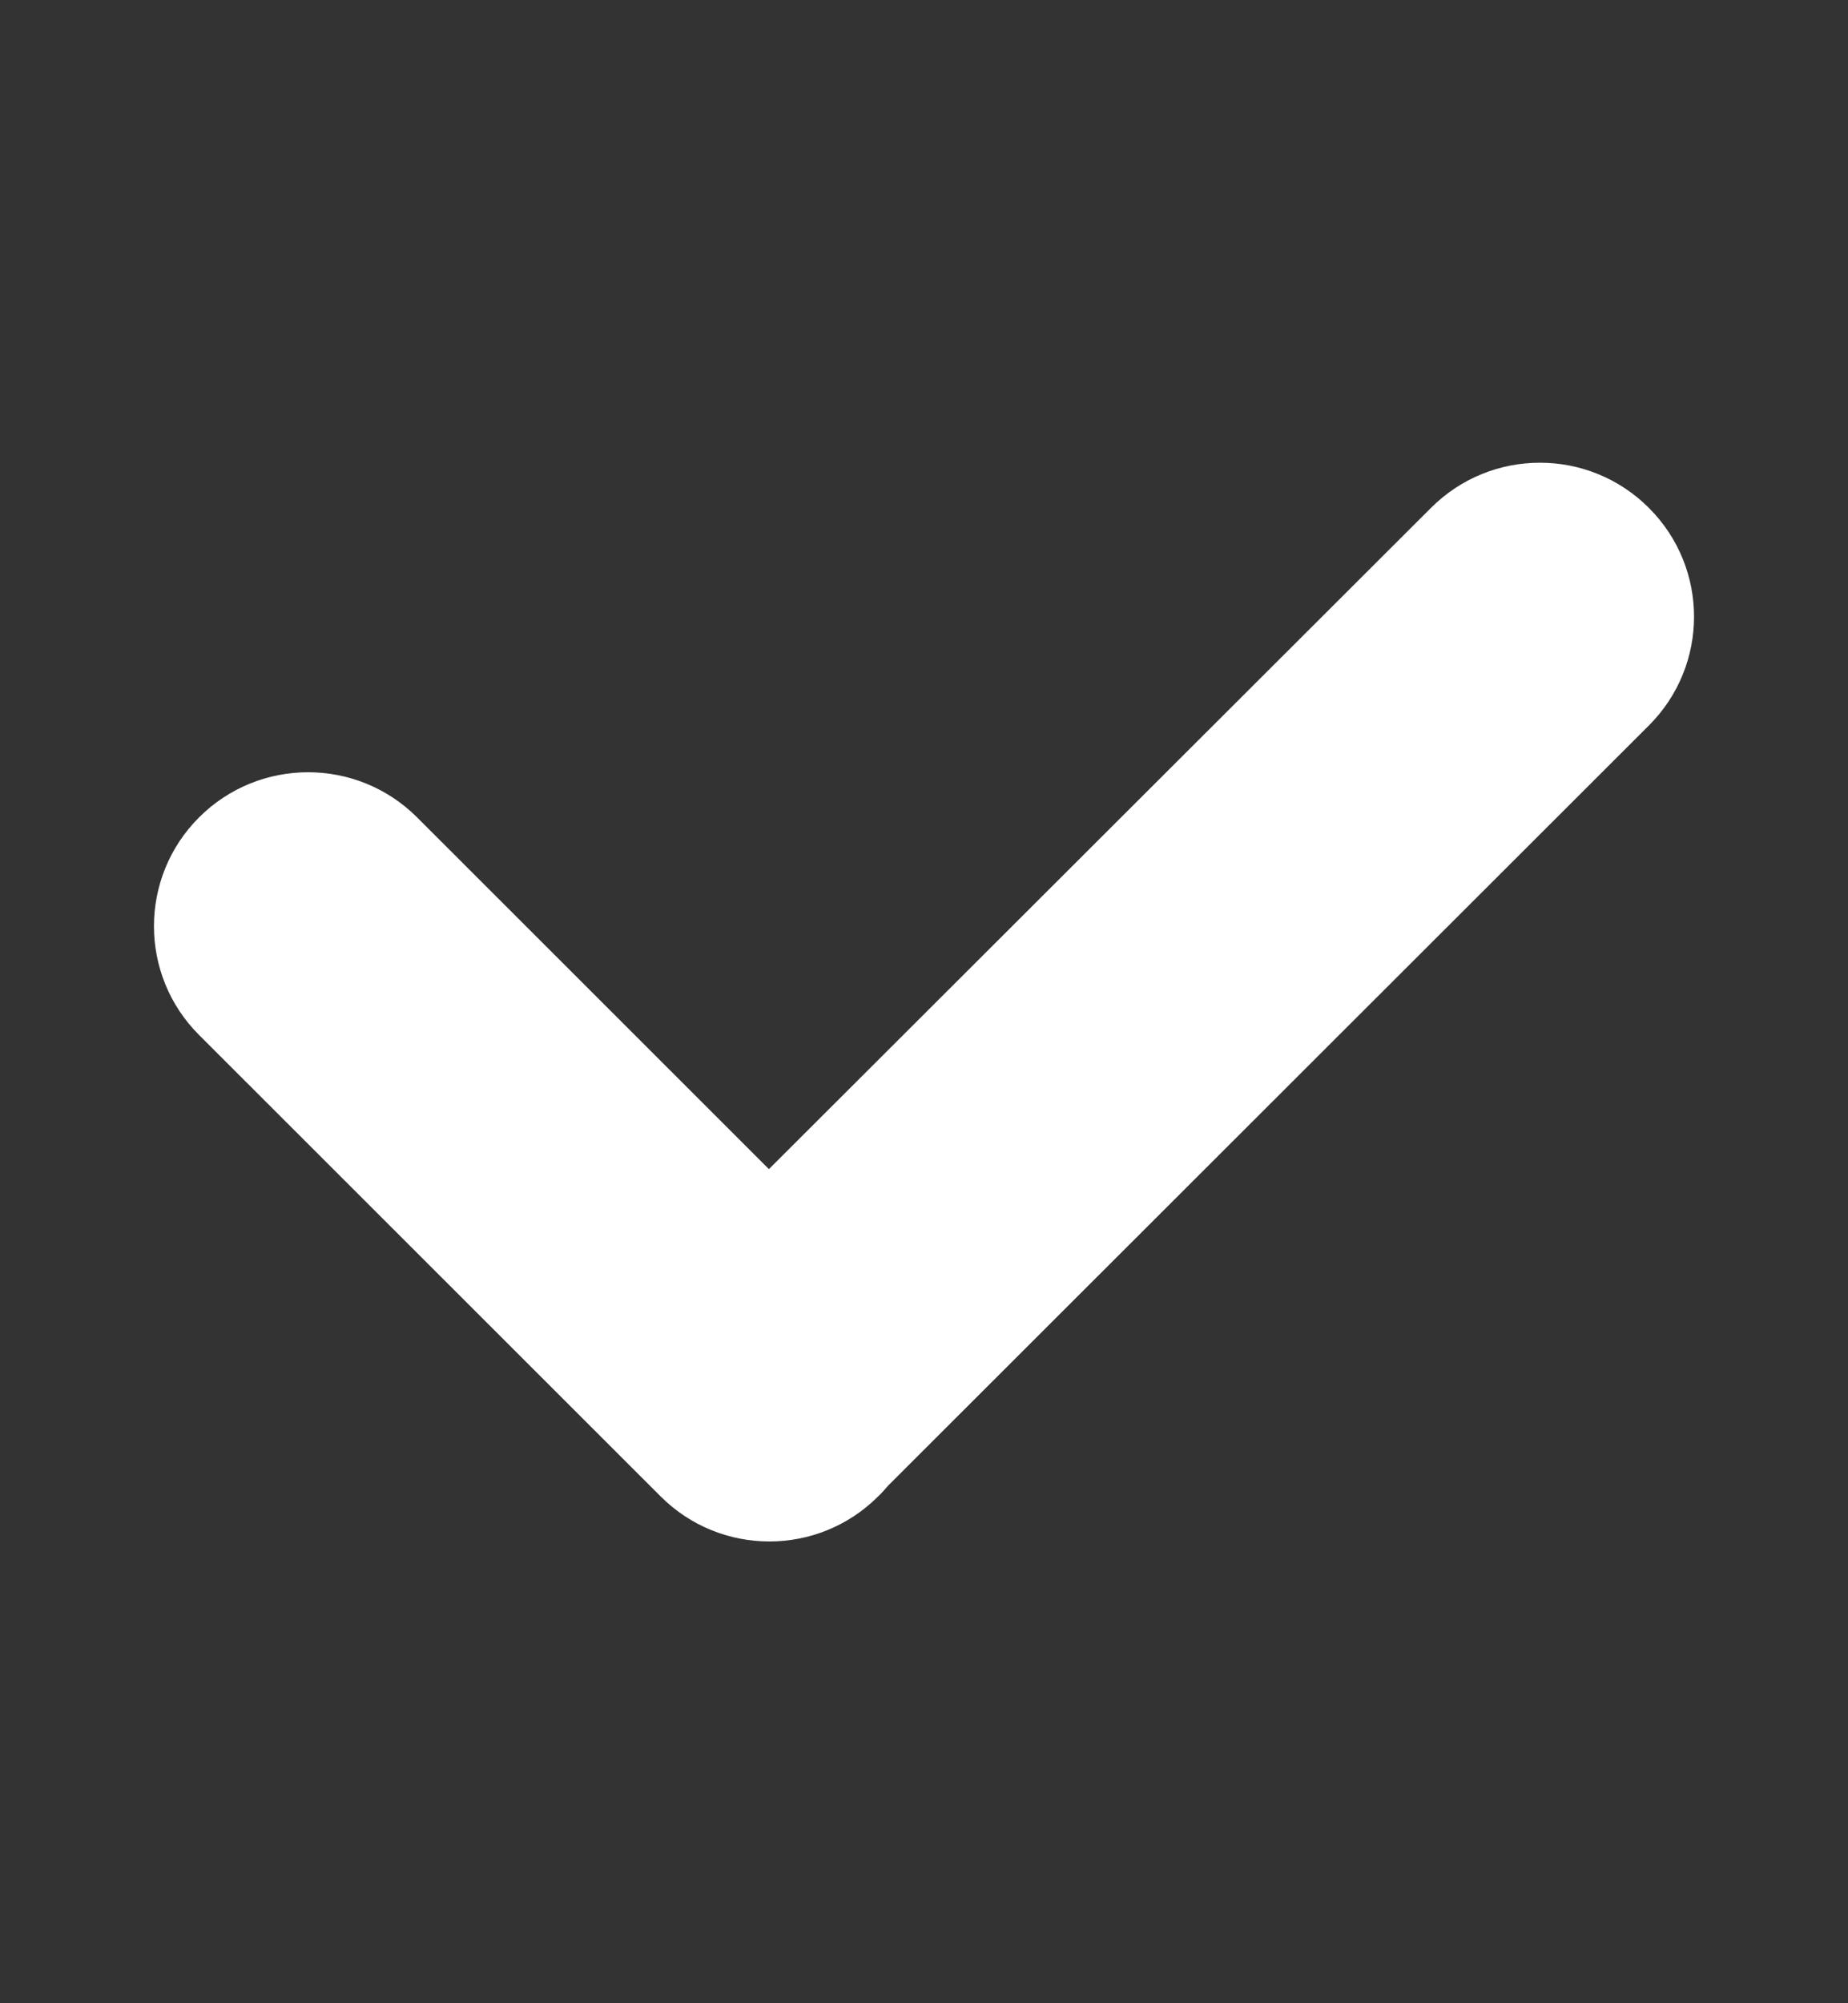 <svg width="12" height="13" viewBox="0 0 12 13" fill="none" xmlns="http://www.w3.org/2000/svg">
<rect x="0" y="0" width="12" height="13" fill="#333333" stroke="none"/>
<path fill-rule="evenodd" clip-rule="evenodd" d="M5.768 9.64C5.748 9.664 5.726 9.688 5.703 9.71C5.313 10.101 4.679 10.101 4.289 9.71L1.293 6.717C0.902 6.327 0.902 5.694 1.293 5.304C1.684 4.914 2.317 4.914 2.708 5.304L4.993 7.587L9.292 3.296C9.683 2.905 10.316 2.905 10.707 3.296C11.098 3.686 11.098 4.318 10.707 4.708L5.768 9.64Z" fill="white"/>
</svg>
